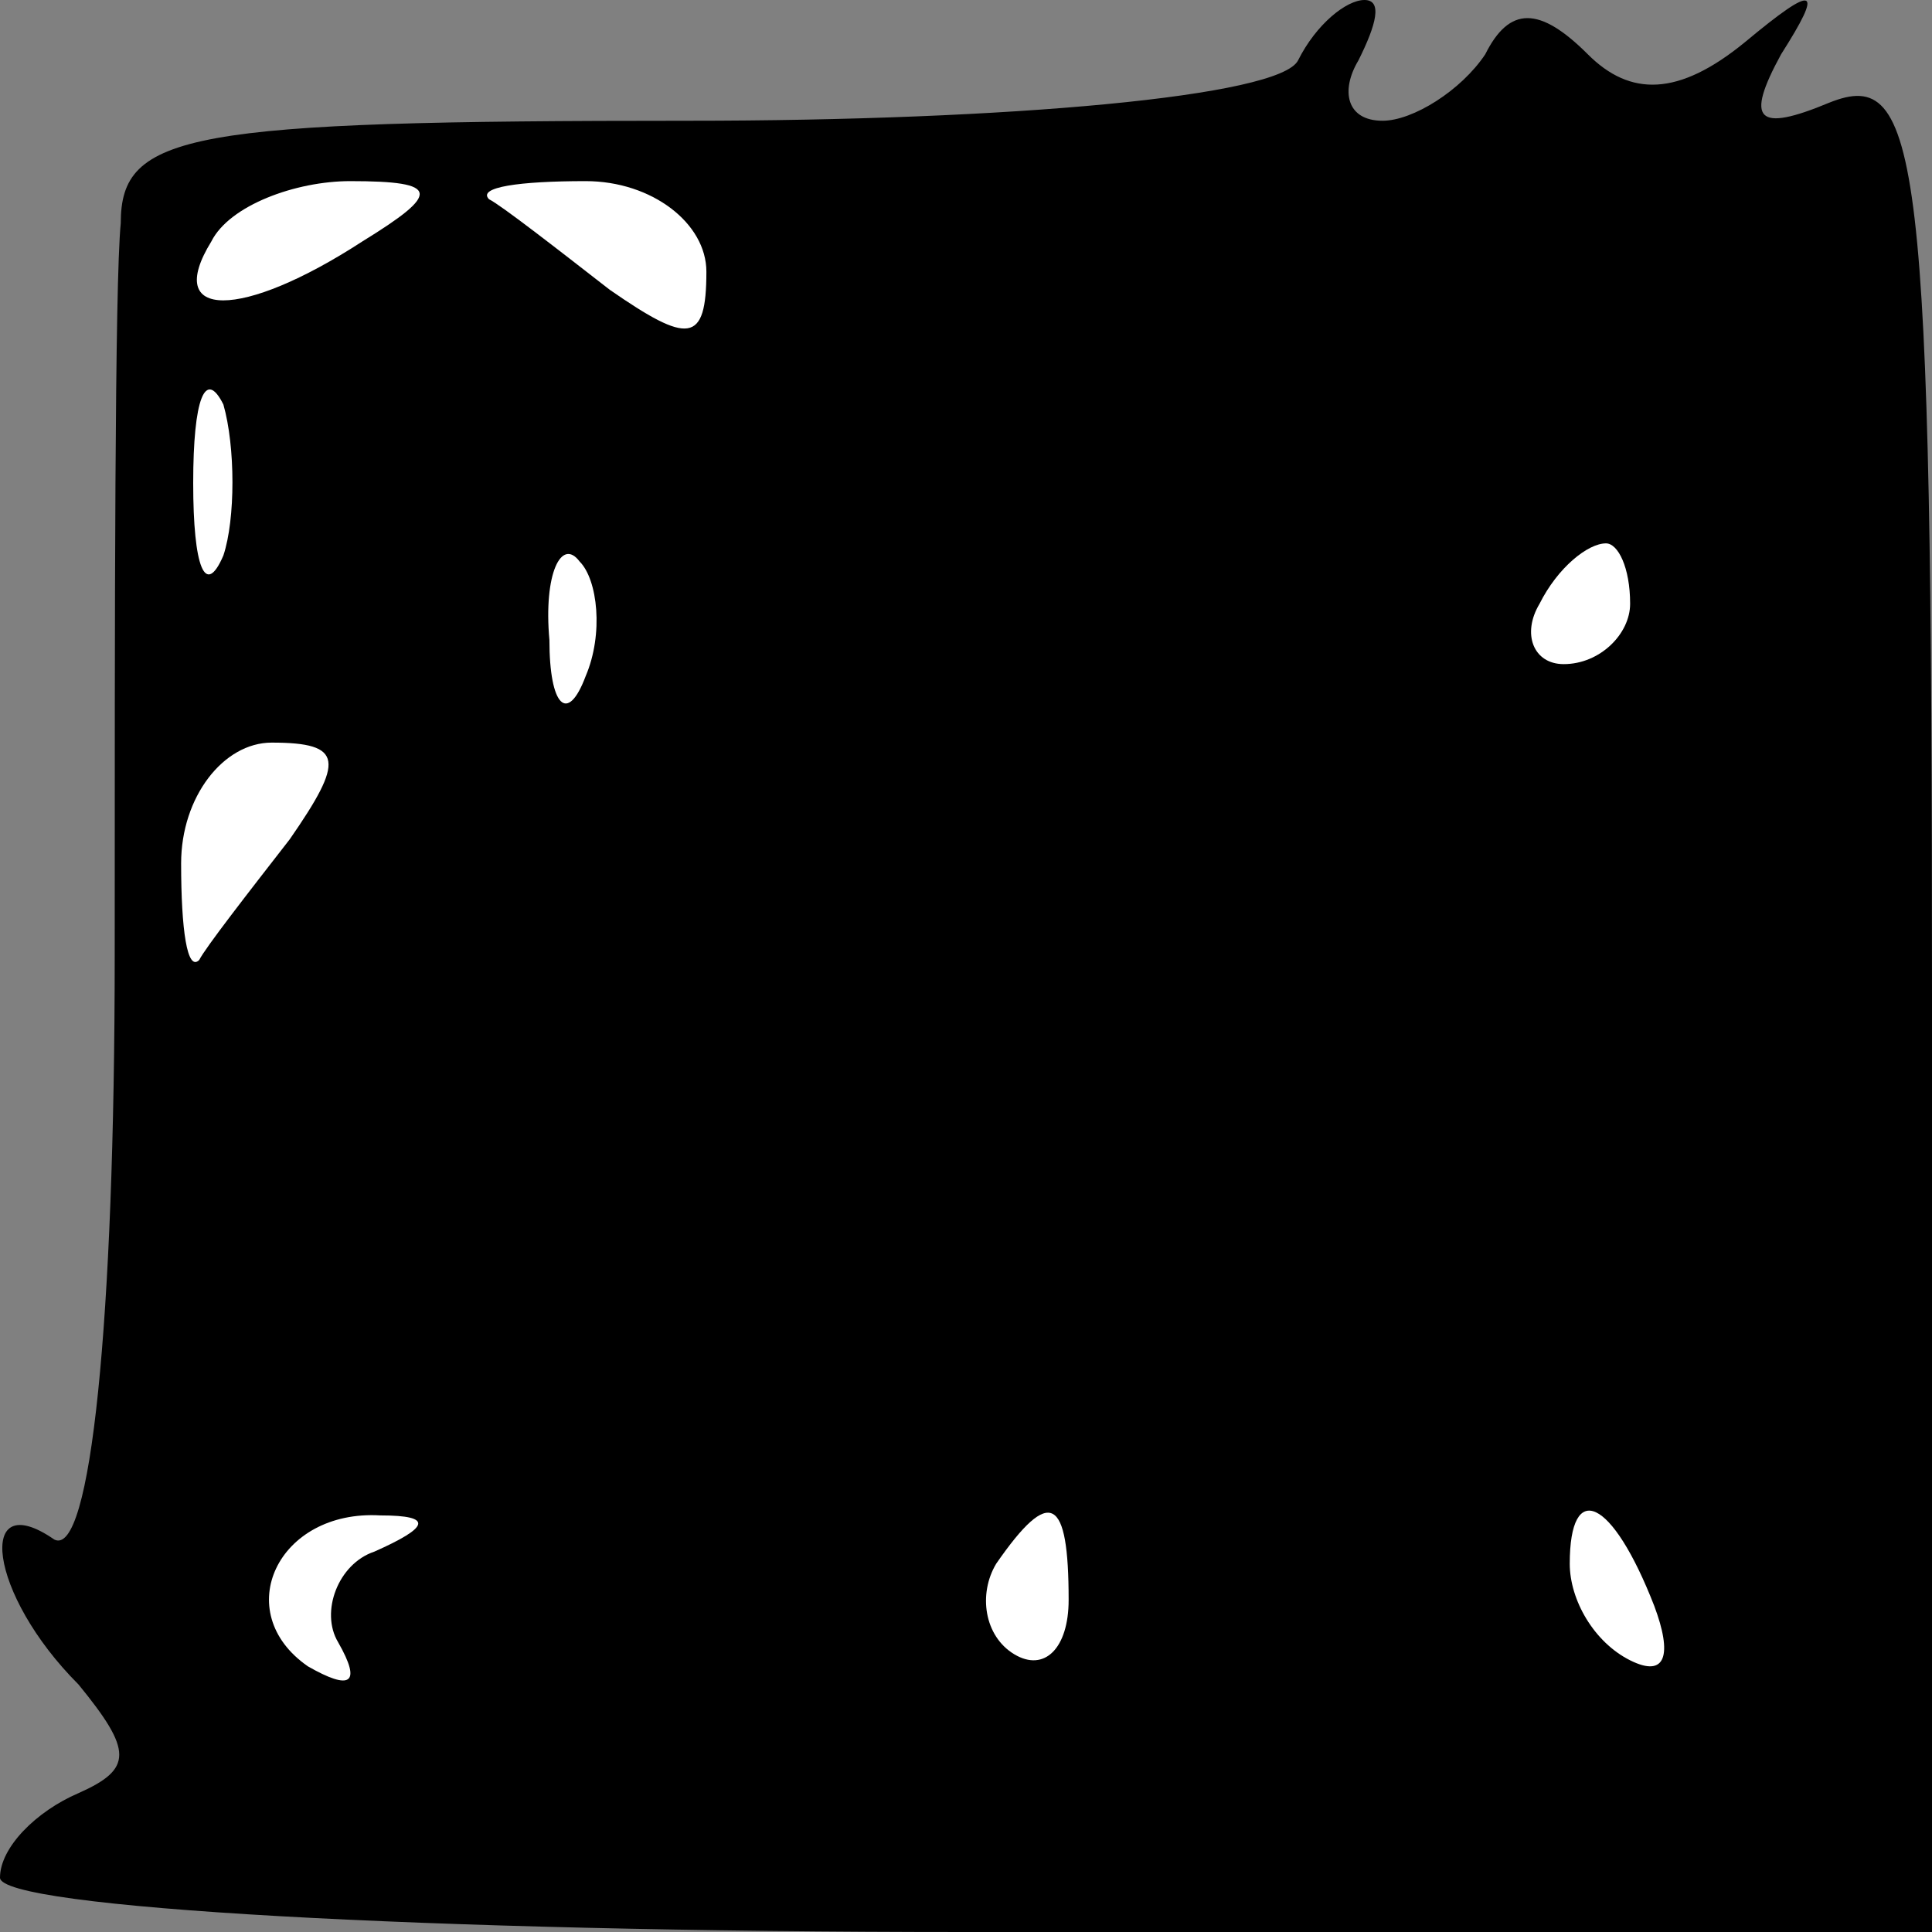 <?xml version="1.0" standalone="no"?>
<!DOCTYPE svg PUBLIC "-//W3C//DTD SVG 20010904//EN"
 "http://www.w3.org/TR/2001/REC-SVG-20010904/DTD/svg10.dtd">
<svg version="1.0" xmlns="http://www.w3.org/2000/svg"
 width="32pt" height="32pt" viewBox="0 0 32 32"
 preserveAspectRatio="xMidYMid meet">
<rect x="0" y="0" width="32" height="32" fill="#808080" stroke="none"/>
<g transform="translate(0,32) scale(0.1,-0.1)"
fill="#000000" stroke="none">
<path fill="#000000" stroke="none" d="M215 310 c-3 -6 -48 -10 -101 -10 -83
0 -94 -2 -94 -17 -1 -10 -1 -64 -1 -121 0 -61 -4 -100 -10 -97 -13 9 -11 -9 4
-24 9 -11 9 -14 0 -18 -7 -3 -13 -9 -13 -14 0 -5 70 -9 160 -9 l160 0 0 155
c0 140 -2 154 -17 148 -12 -5 -14 -3 -8 8 7 11 6 12 -6 2 -11 -9 -19 -9 -26
-2 -8 8 -13 8 -17 0 -4 -6 -12 -11 -17 -11 -6 0 -7 5 -4 10 3 6 4 10 1 10 -3
0 -8 -4 -11 -10z"/>
<path fill="#ffffff" stroke="none" d="M60 280 c-20 -13 -33 -13 -25 0 3 6 14
10 23 10 15 0 15 -2 2 -10z"/>
<path fill="#ffffff" stroke="none" d="M117 275 c0 -12 -3 -12 -16 -3 -9 7
-18 14 -20 15 -2 2 5 3 16 3 11 0 20 -7 20 -15z"/>
<path fill="#ffffff" stroke="none" d="M37 228 c-3 -7 -5 -2 -5 12 0 14 2 19
5 13 2 -7 2 -19 0 -25z"/>
<path fill="#ffffff" stroke="none" d="M97 208 c-3 -8 -6 -5 -6 6 -1 11 2 17
5 13 3 -3 4 -12 1 -19z"/>
<path fill="#ffffff" stroke="none" d="M270 220 c0 -5 -5 -10 -11 -10 -5 0 -7
5 -4 10 3 6 8 10 11 10 2 0 4 -4 4 -10z"/>
<path fill="#ffffff" stroke="none" d="M48 181 c-7 -9 -14 -18 -15 -20 -2 -2
-3 5 -3 16 0 11 7 20 15 20 12 0 12 -3 3 -16z"/>
<path fill="#ffffff" stroke="none" d="M62 63 c-6 -2 -9 -10 -6 -15 4 -7 2 -8
-5 -4 -13 9 -5 26 12 25 9 0 8 -2 -1 -6z"/>
<path fill="#ffffff" stroke="none" d="M177 55 c0 -8 -4 -12 -9 -9 -5 3 -6 10
-3 15 9 13 12 11 12 -6z"/>
<path fill="#ffffff" stroke="none" d="M274 54 c3 -8 2 -12 -4 -9 -6 3 -10 10
-10 16 0 14 7 11 14 -7z"/>
</g>
</svg>
